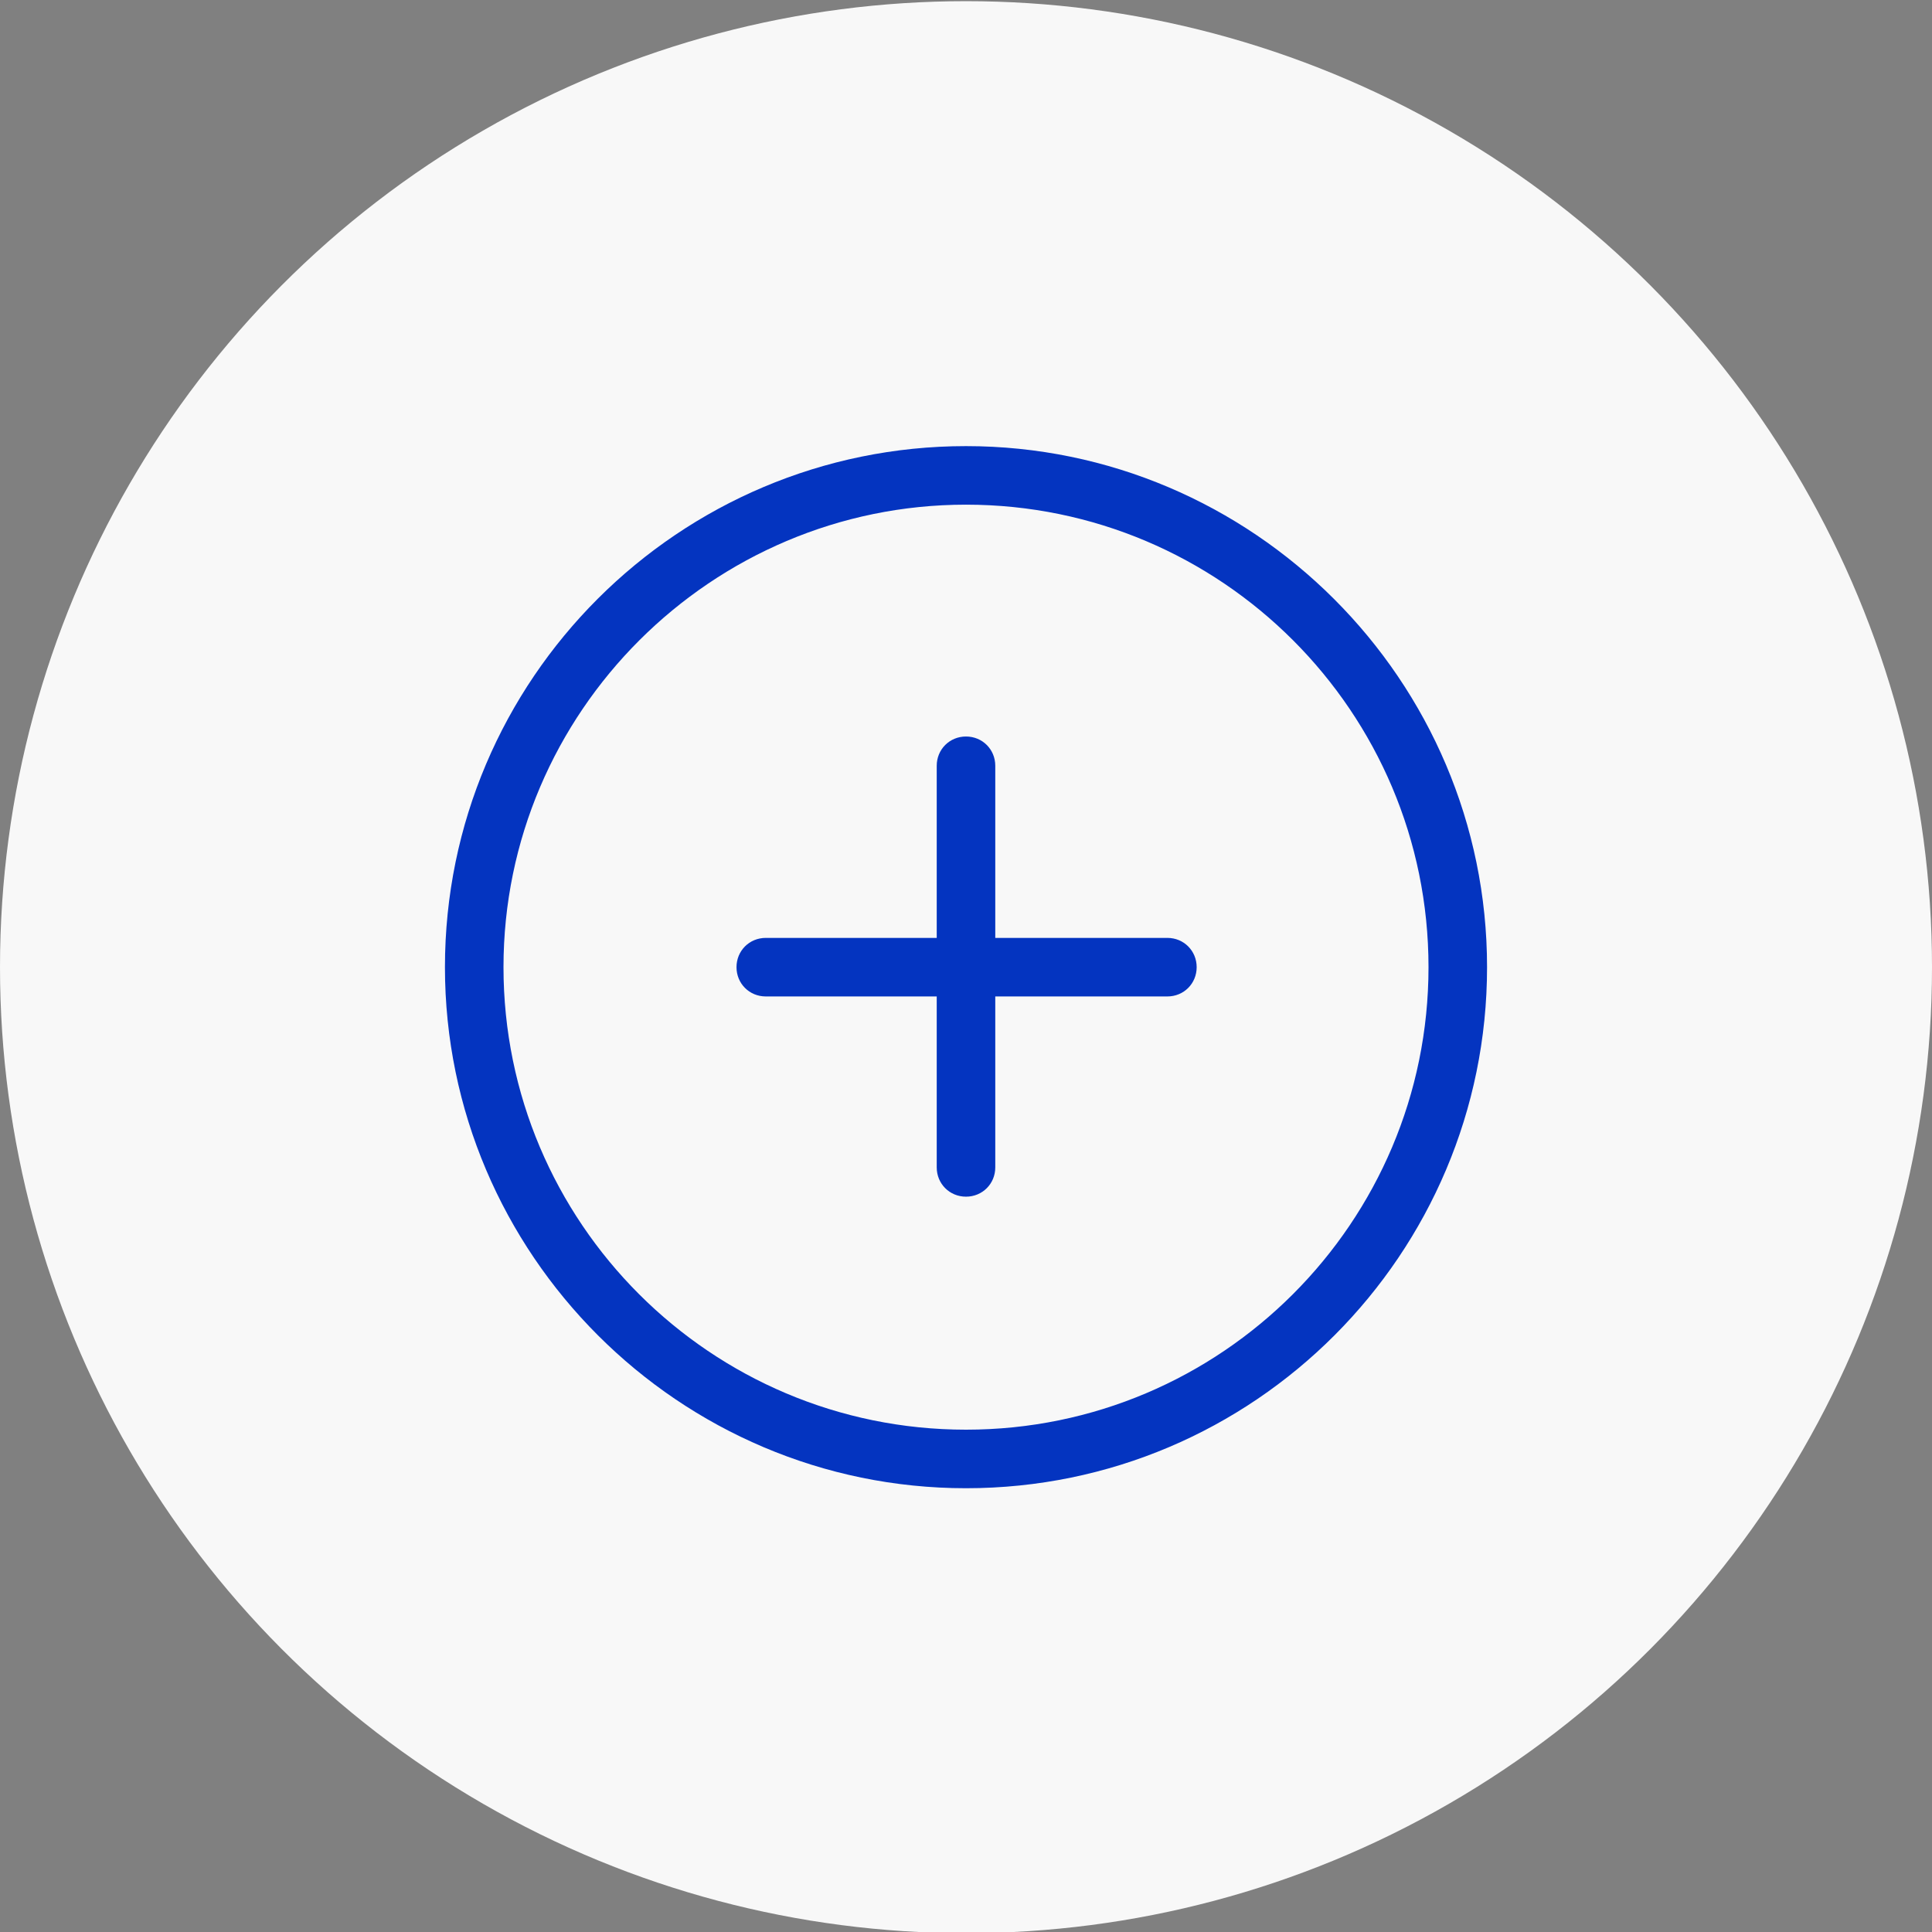 <?xml version="1.0" encoding="utf-8"?>
<!-- Generator: Adobe Illustrator 21.1.0, SVG Export Plug-In . SVG Version: 6.00 Build 0)  -->
<svg version="1.1" id="Layer_3" xmlns="http://www.w3.org/2000/svg" xmlns:xlink="http://www.w3.org/1999/xlink" x="0px" y="0px"
	 viewBox="0 0 165 165" style="enable-background:new 0 0 165 165;" xml:space="preserve">
<rect x="0" y="0" width="165" height="165" fill="#808080" stroke="none"/>
<style type="text/css">
	.st0{fill:#F8F8F8;}
	.st1{fill:#0434C0;}
	.st2{fill:#07FFDE;}
	.st3{fill:#FFFFFF;}
	.st4{fill:#00A651;}
	.st5{fill:none;stroke:#0434C0;stroke-width:3;stroke-linecap:round;stroke-linejoin:round;stroke-miterlimit:10;}
	.st6{fill-rule:evenodd;clip-rule:evenodd;}
	.st7{fill-rule:evenodd;clip-rule:evenodd;fill:#FFFFFF;}
	
		.st8{fill-rule:evenodd;clip-rule:evenodd;fill:none;stroke:#07FFDE;stroke-width:3;stroke-linecap:round;stroke-linejoin:round;stroke-miterlimit:10;}
</style>
<g>
	<circle class="st0" cx="82.5" cy="82.6" r="82.5"/>
</g>
<g>
	<g>
		<path class="st1" d="M82.5,127.1c-24.5,0-44.5-20-44.5-44.5C38,58,58,38.1,82.5,38.1c24.5,0,44.5,20,44.5,44.5
			C127,107.1,107.1,127.1,82.5,127.1z M82.5,43.1C60.8,43.1,43,60.8,43,82.6c0,21.8,17.7,39.5,39.5,39.5c21.8,0,39.5-17.7,39.5-39.5
			C122,60.8,104.3,43.1,82.5,43.1z"/>
	</g>
	<g>
		<g>
			<path class="st1" d="M82.5,102.2c-1.4,0-2.5-1.1-2.5-2.5V65.4c0-1.4,1.1-2.5,2.5-2.5S85,64,85,65.4v34.3
				C85,101.1,83.9,102.2,82.5,102.2z"/>
		</g>
		<g>
			<path class="st1" d="M99.7,85.1H65.4c-1.4,0-2.5-1.1-2.5-2.5s1.1-2.5,2.5-2.5h34.3c1.4,0,2.5,1.1,2.5,2.5S101.1,85.1,99.7,85.1z"
				/>
		</g>
	</g>
</g>
</svg>
